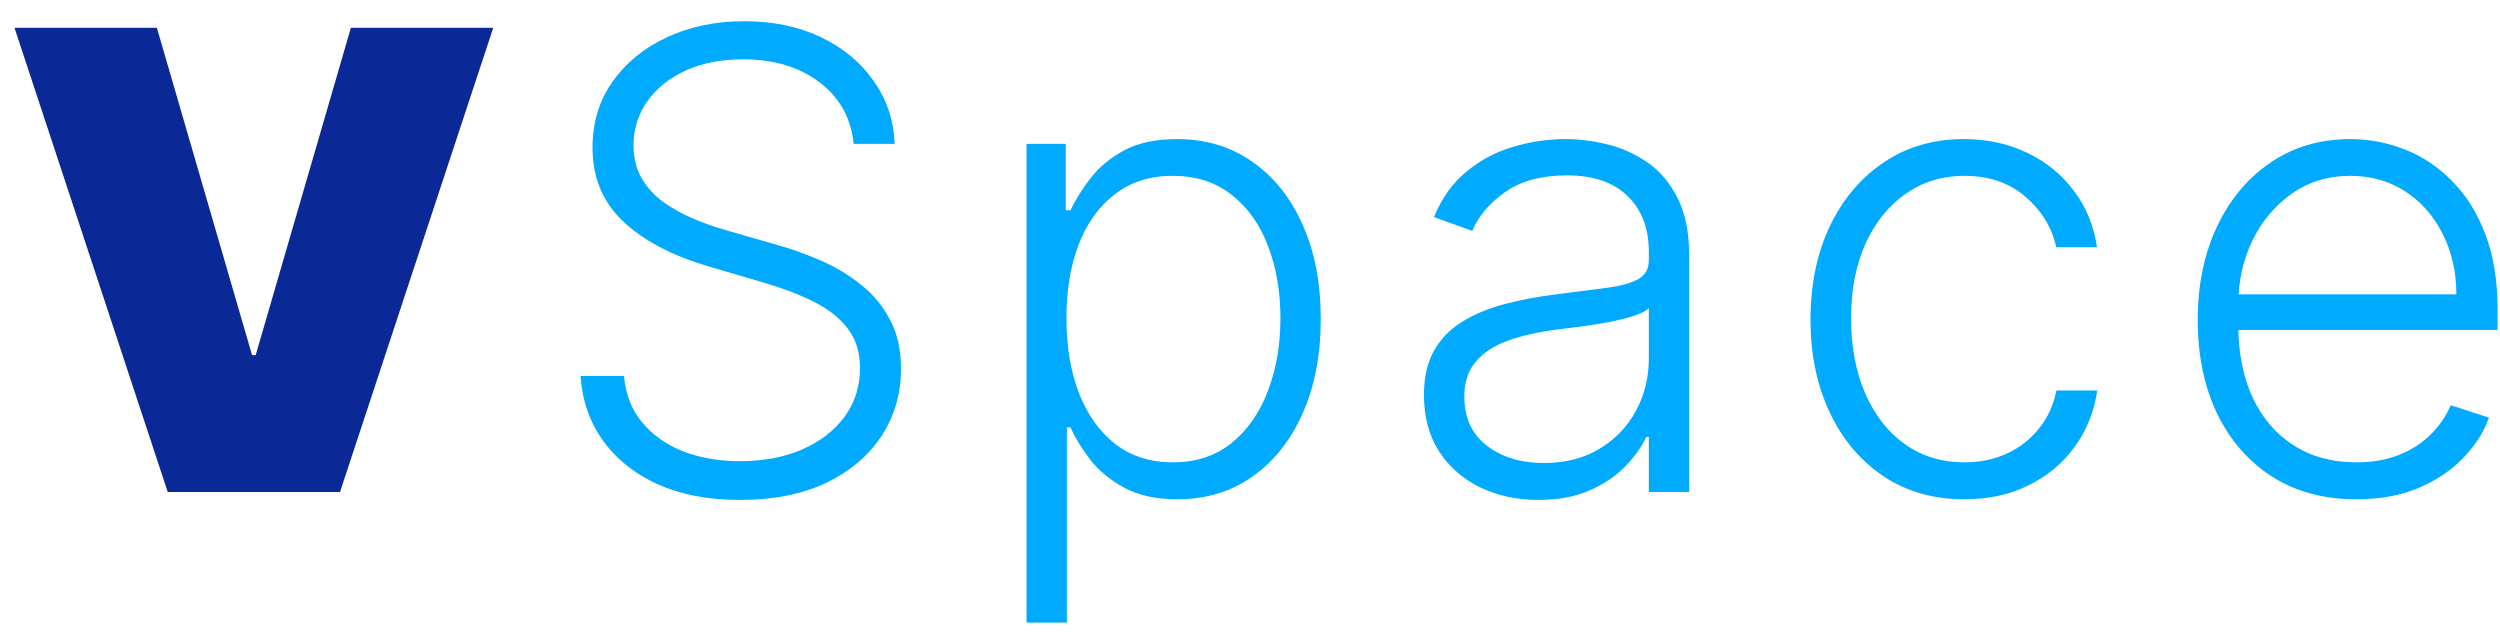 <svg width="94" height="24" viewBox="0 0 94 24" fill="none" xmlns="http://www.w3.org/2000/svg">
<path d="M5.898 1.045L9.477 13.352H9.614L13.193 1.045H18.546L12.784 18.5H6.307L0.545 1.045H5.898Z" fill="#0A2896"/>
<path d="M32.097 5.409C32 4.438 31.571 3.665 30.81 3.091C30.049 2.517 29.091 2.23 27.938 2.23C27.125 2.23 26.41 2.369 25.79 2.648C25.177 2.926 24.694 3.312 24.341 3.807C23.995 4.295 23.821 4.852 23.821 5.477C23.821 5.938 23.921 6.341 24.12 6.688C24.319 7.034 24.586 7.332 24.921 7.582C25.262 7.827 25.637 8.037 26.046 8.213C26.461 8.389 26.878 8.537 27.299 8.656L29.14 9.185C29.696 9.338 30.253 9.534 30.81 9.773C31.367 10.011 31.875 10.312 32.336 10.676C32.802 11.034 33.174 11.474 33.452 11.997C33.736 12.514 33.878 13.136 33.878 13.864C33.878 14.796 33.637 15.633 33.154 16.378C32.671 17.122 31.978 17.713 31.074 18.151C30.171 18.582 29.088 18.798 27.827 18.798C26.64 18.798 25.608 18.602 24.733 18.21C23.858 17.812 23.171 17.264 22.671 16.565C22.171 15.867 21.89 15.057 21.827 14.136H23.463C23.52 14.824 23.748 15.406 24.145 15.883C24.543 16.361 25.06 16.724 25.696 16.974C26.333 17.219 27.043 17.341 27.827 17.341C28.696 17.341 29.469 17.196 30.145 16.906C30.827 16.611 31.361 16.202 31.748 15.679C32.14 15.151 32.336 14.537 32.336 13.838C32.336 13.247 32.182 12.753 31.875 12.355C31.569 11.952 31.14 11.614 30.588 11.341C30.043 11.068 29.41 10.827 28.688 10.617L26.6 10.003C25.23 9.594 24.168 9.028 23.412 8.307C22.657 7.585 22.279 6.665 22.279 5.545C22.279 4.608 22.529 3.784 23.029 3.074C23.535 2.358 24.216 1.801 25.074 1.403C25.938 1 26.907 0.798 27.98 0.798C29.066 0.798 30.026 0.997 30.861 1.395C31.696 1.793 32.358 2.341 32.847 3.04C33.341 3.733 33.605 4.523 33.64 5.409H32.097ZM38.598 23.409V5.409H40.073V7.906H40.252C40.433 7.514 40.683 7.114 41.002 6.705C41.32 6.29 41.74 5.94 42.263 5.656C42.791 5.372 43.456 5.23 44.257 5.23C45.337 5.23 46.28 5.514 47.087 6.082C47.899 6.645 48.53 7.435 48.979 8.452C49.433 9.463 49.661 10.642 49.661 11.989C49.661 13.341 49.433 14.526 48.979 15.543C48.53 16.56 47.899 17.352 47.087 17.921C46.28 18.489 45.343 18.773 44.274 18.773C43.484 18.773 42.823 18.631 42.288 18.347C41.76 18.062 41.331 17.713 41.002 17.298C40.678 16.878 40.428 16.469 40.252 16.071H40.115V23.409H38.598ZM40.098 11.963C40.098 13.02 40.254 13.957 40.567 14.776C40.885 15.588 41.34 16.227 41.931 16.693C42.527 17.153 43.249 17.384 44.095 17.384C44.965 17.384 45.698 17.145 46.294 16.668C46.897 16.185 47.354 15.534 47.666 14.716C47.984 13.898 48.144 12.98 48.144 11.963C48.144 10.957 47.987 10.051 47.675 9.244C47.368 8.438 46.913 7.798 46.311 7.327C45.709 6.849 44.97 6.611 44.095 6.611C43.243 6.611 42.519 6.841 41.922 7.301C41.325 7.756 40.871 8.386 40.558 9.193C40.252 9.994 40.098 10.918 40.098 11.963ZM57.845 18.798C57.055 18.798 56.334 18.645 55.68 18.338C55.027 18.026 54.507 17.577 54.121 16.991C53.734 16.401 53.541 15.685 53.541 14.844C53.541 14.196 53.663 13.651 53.907 13.207C54.152 12.764 54.498 12.401 54.947 12.117C55.396 11.832 55.927 11.608 56.541 11.443C57.155 11.278 57.831 11.151 58.569 11.06C59.302 10.969 59.922 10.889 60.427 10.821C60.939 10.753 61.328 10.645 61.595 10.497C61.862 10.349 61.996 10.111 61.996 9.781V9.474C61.996 8.582 61.728 7.881 61.194 7.369C60.666 6.852 59.905 6.594 58.91 6.594C57.967 6.594 57.197 6.801 56.601 7.216C56.01 7.631 55.595 8.119 55.356 8.682L53.916 8.162C54.212 7.446 54.621 6.875 55.143 6.449C55.666 6.017 56.251 5.707 56.899 5.52C57.547 5.327 58.203 5.23 58.868 5.23C59.368 5.23 59.888 5.295 60.427 5.426C60.973 5.557 61.478 5.784 61.944 6.108C62.41 6.426 62.788 6.872 63.078 7.446C63.368 8.014 63.513 8.736 63.513 9.611V18.5H61.996V16.429H61.902C61.72 16.815 61.45 17.19 61.092 17.554C60.734 17.918 60.285 18.216 59.746 18.449C59.206 18.682 58.572 18.798 57.845 18.798ZM58.05 17.409C58.856 17.409 59.555 17.23 60.146 16.872C60.737 16.514 61.192 16.04 61.51 15.449C61.834 14.852 61.996 14.196 61.996 13.48V11.588C61.882 11.696 61.692 11.793 61.425 11.878C61.163 11.963 60.859 12.04 60.513 12.108C60.172 12.171 59.831 12.224 59.49 12.27C59.149 12.315 58.842 12.355 58.569 12.389C57.831 12.48 57.2 12.622 56.677 12.815C56.155 13.008 55.754 13.276 55.476 13.617C55.197 13.952 55.058 14.383 55.058 14.912C55.058 15.707 55.342 16.324 55.91 16.761C56.478 17.193 57.192 17.409 58.05 17.409ZM73.862 18.773C72.691 18.773 71.671 18.48 70.802 17.895C69.939 17.31 69.268 16.509 68.791 15.492C68.314 14.474 68.075 13.315 68.075 12.014C68.075 10.702 68.316 9.534 68.799 8.511C69.288 7.489 69.964 6.688 70.828 6.108C71.691 5.523 72.694 5.23 73.836 5.23C74.711 5.23 75.504 5.401 76.214 5.741C76.924 6.077 77.51 6.551 77.97 7.165C78.436 7.773 78.728 8.483 78.848 9.295H77.314C77.154 8.557 76.771 7.926 76.163 7.403C75.561 6.875 74.794 6.611 73.862 6.611C73.027 6.611 72.288 6.838 71.646 7.293C71.004 7.741 70.501 8.369 70.137 9.176C69.779 9.977 69.6 10.906 69.6 11.963C69.6 13.026 69.777 13.966 70.129 14.784C70.481 15.597 70.975 16.233 71.612 16.693C72.254 17.153 73.004 17.384 73.862 17.384C74.441 17.384 74.97 17.276 75.447 17.06C75.93 16.838 76.333 16.526 76.657 16.122C76.987 15.719 77.208 15.239 77.322 14.682H78.856C78.743 15.472 78.461 16.176 78.012 16.796C77.569 17.409 76.993 17.892 76.282 18.244C75.578 18.597 74.771 18.773 73.862 18.773ZM88.6 18.773C87.379 18.773 86.322 18.489 85.43 17.921C84.538 17.347 83.847 16.554 83.359 15.543C82.876 14.526 82.634 13.355 82.634 12.031C82.634 10.713 82.876 9.543 83.359 8.52C83.847 7.491 84.521 6.688 85.379 6.108C86.242 5.523 87.239 5.23 88.37 5.23C89.08 5.23 89.765 5.361 90.424 5.622C91.083 5.878 91.674 6.273 92.197 6.807C92.725 7.335 93.143 8.003 93.45 8.81C93.756 9.611 93.91 10.56 93.91 11.656V12.406H83.683V11.068H92.359C92.359 10.227 92.188 9.472 91.847 8.801C91.512 8.125 91.043 7.591 90.441 7.199C89.844 6.807 89.154 6.611 88.37 6.611C87.54 6.611 86.81 6.832 86.18 7.276C85.549 7.719 85.055 8.304 84.697 9.031C84.344 9.759 84.165 10.554 84.16 11.418V12.219C84.16 13.258 84.339 14.168 84.697 14.946C85.06 15.719 85.575 16.318 86.239 16.744C86.904 17.171 87.691 17.384 88.6 17.384C89.219 17.384 89.762 17.287 90.228 17.094C90.7 16.901 91.094 16.642 91.413 16.318C91.737 15.989 91.981 15.628 92.146 15.236L93.586 15.704C93.387 16.256 93.06 16.764 92.606 17.23C92.157 17.696 91.594 18.071 90.918 18.355C90.248 18.634 89.475 18.773 88.6 18.773Z" fill="#00AAFF"/>
</svg>
